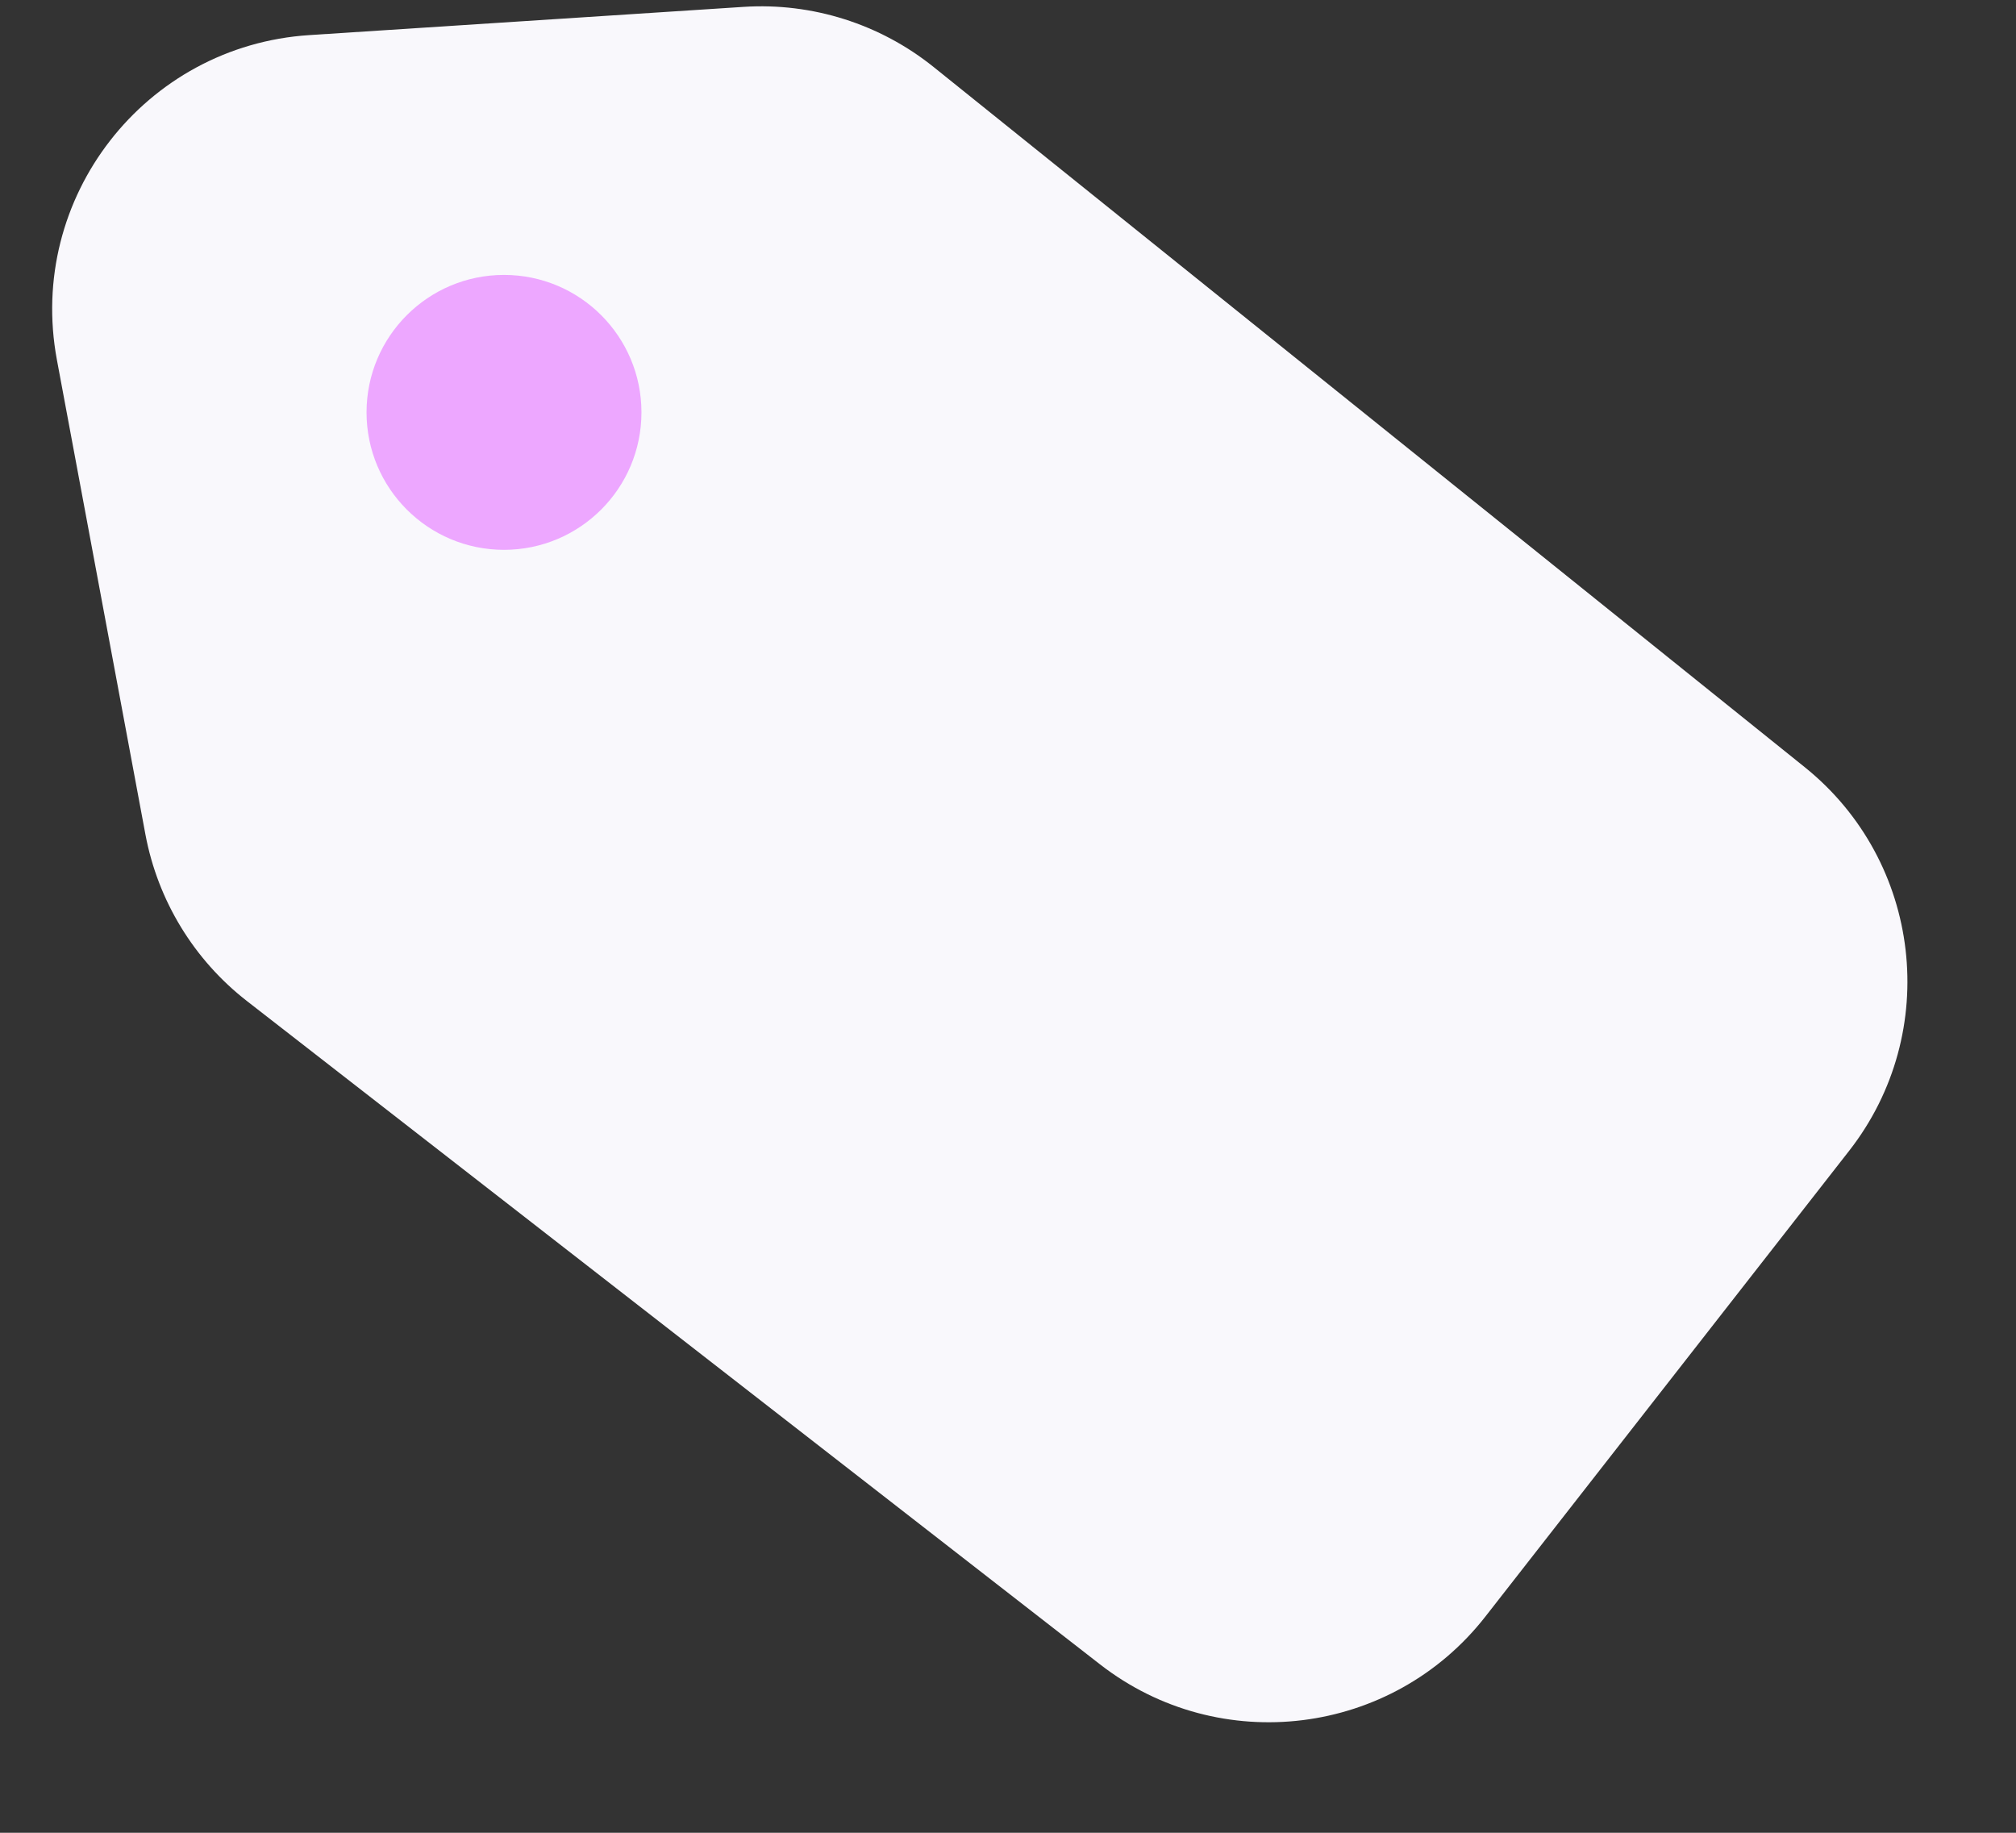 <svg width="22" height="20" viewBox="0 0 22 20" fill="none" xmlns="http://www.w3.org/2000/svg">
<rect x="0" y="0" width="22" height="20" fill="#333333" stroke="none"/>
<path d="M12.004 18.162L2.695 10.924C2.116 10.474 1.722 9.827 1.587 9.106L0.621 3.927C0.291 2.158 1.58 0.499 3.376 0.383L8.115 0.075C8.864 0.027 9.603 0.261 10.188 0.731L19.695 8.372C20.973 9.4 21.189 11.264 20.18 12.557L16.21 17.64C15.192 18.944 13.31 19.178 12.004 18.162Z" fill="#F9F8FC"/>
<circle cx="5.5" cy="4.5" r="1.5" fill="#EDA7FF"/>
</svg>
